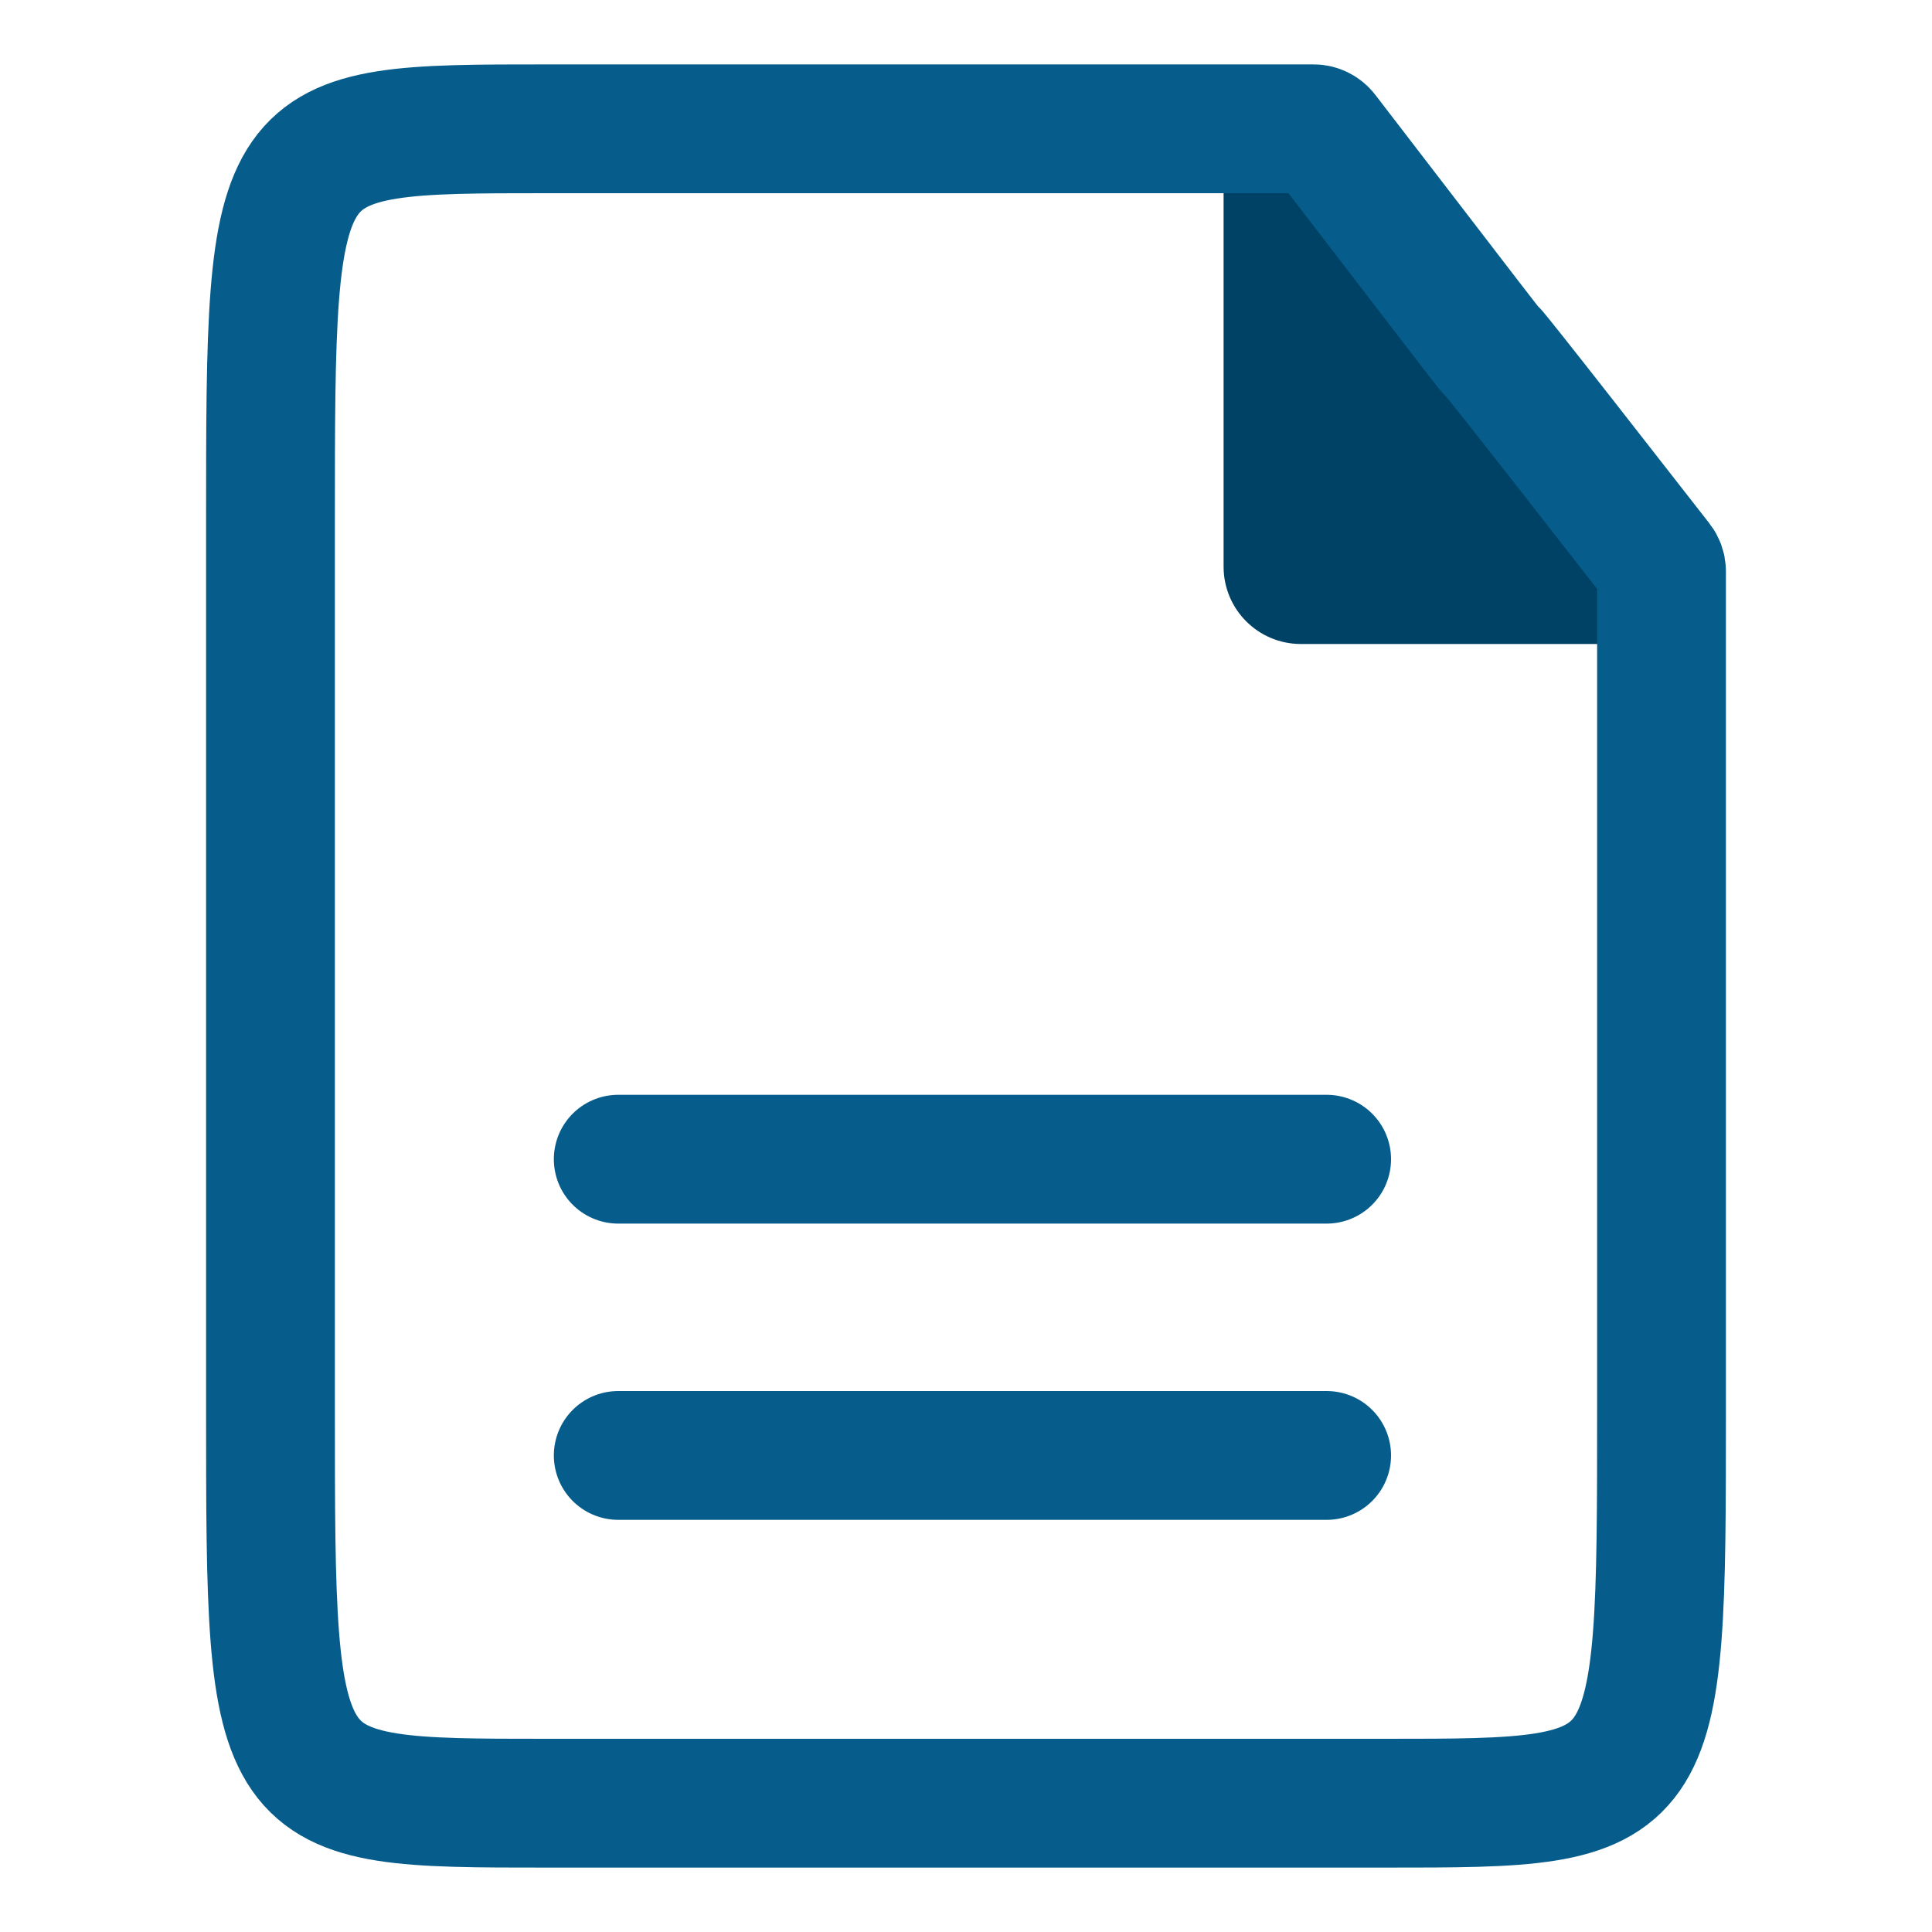 <svg width="150" height="150" viewBox="0 0 150 150" fill="none" xmlns="http://www.w3.org/2000/svg">
<path d="M95 44V6L131 50H101C97.686 50 95 47.314 95 44Z" fill="#004265"/>
<path d="M42.429 10C21 10 21 10 21 40.66V109.34C21 140 21 140 42.429 140H55.098H88H107.571C129 140 129 140 129 109.34V44.344C129 44.121 128.913 43.889 128.776 43.713C102.755 10.33 128.714 44.127 102.817 10.413C102.628 10.167 102.318 10 102.007 10H42.429Z" stroke="#065D8B" stroke-width="10"/>
<path d="M48 90L103 90" stroke="#065D8B" stroke-width="10" stroke-linecap="round"/>
<path d="M48 113L103 113" stroke="#065D8B" stroke-width="10" stroke-linecap="round"/>
</svg>
